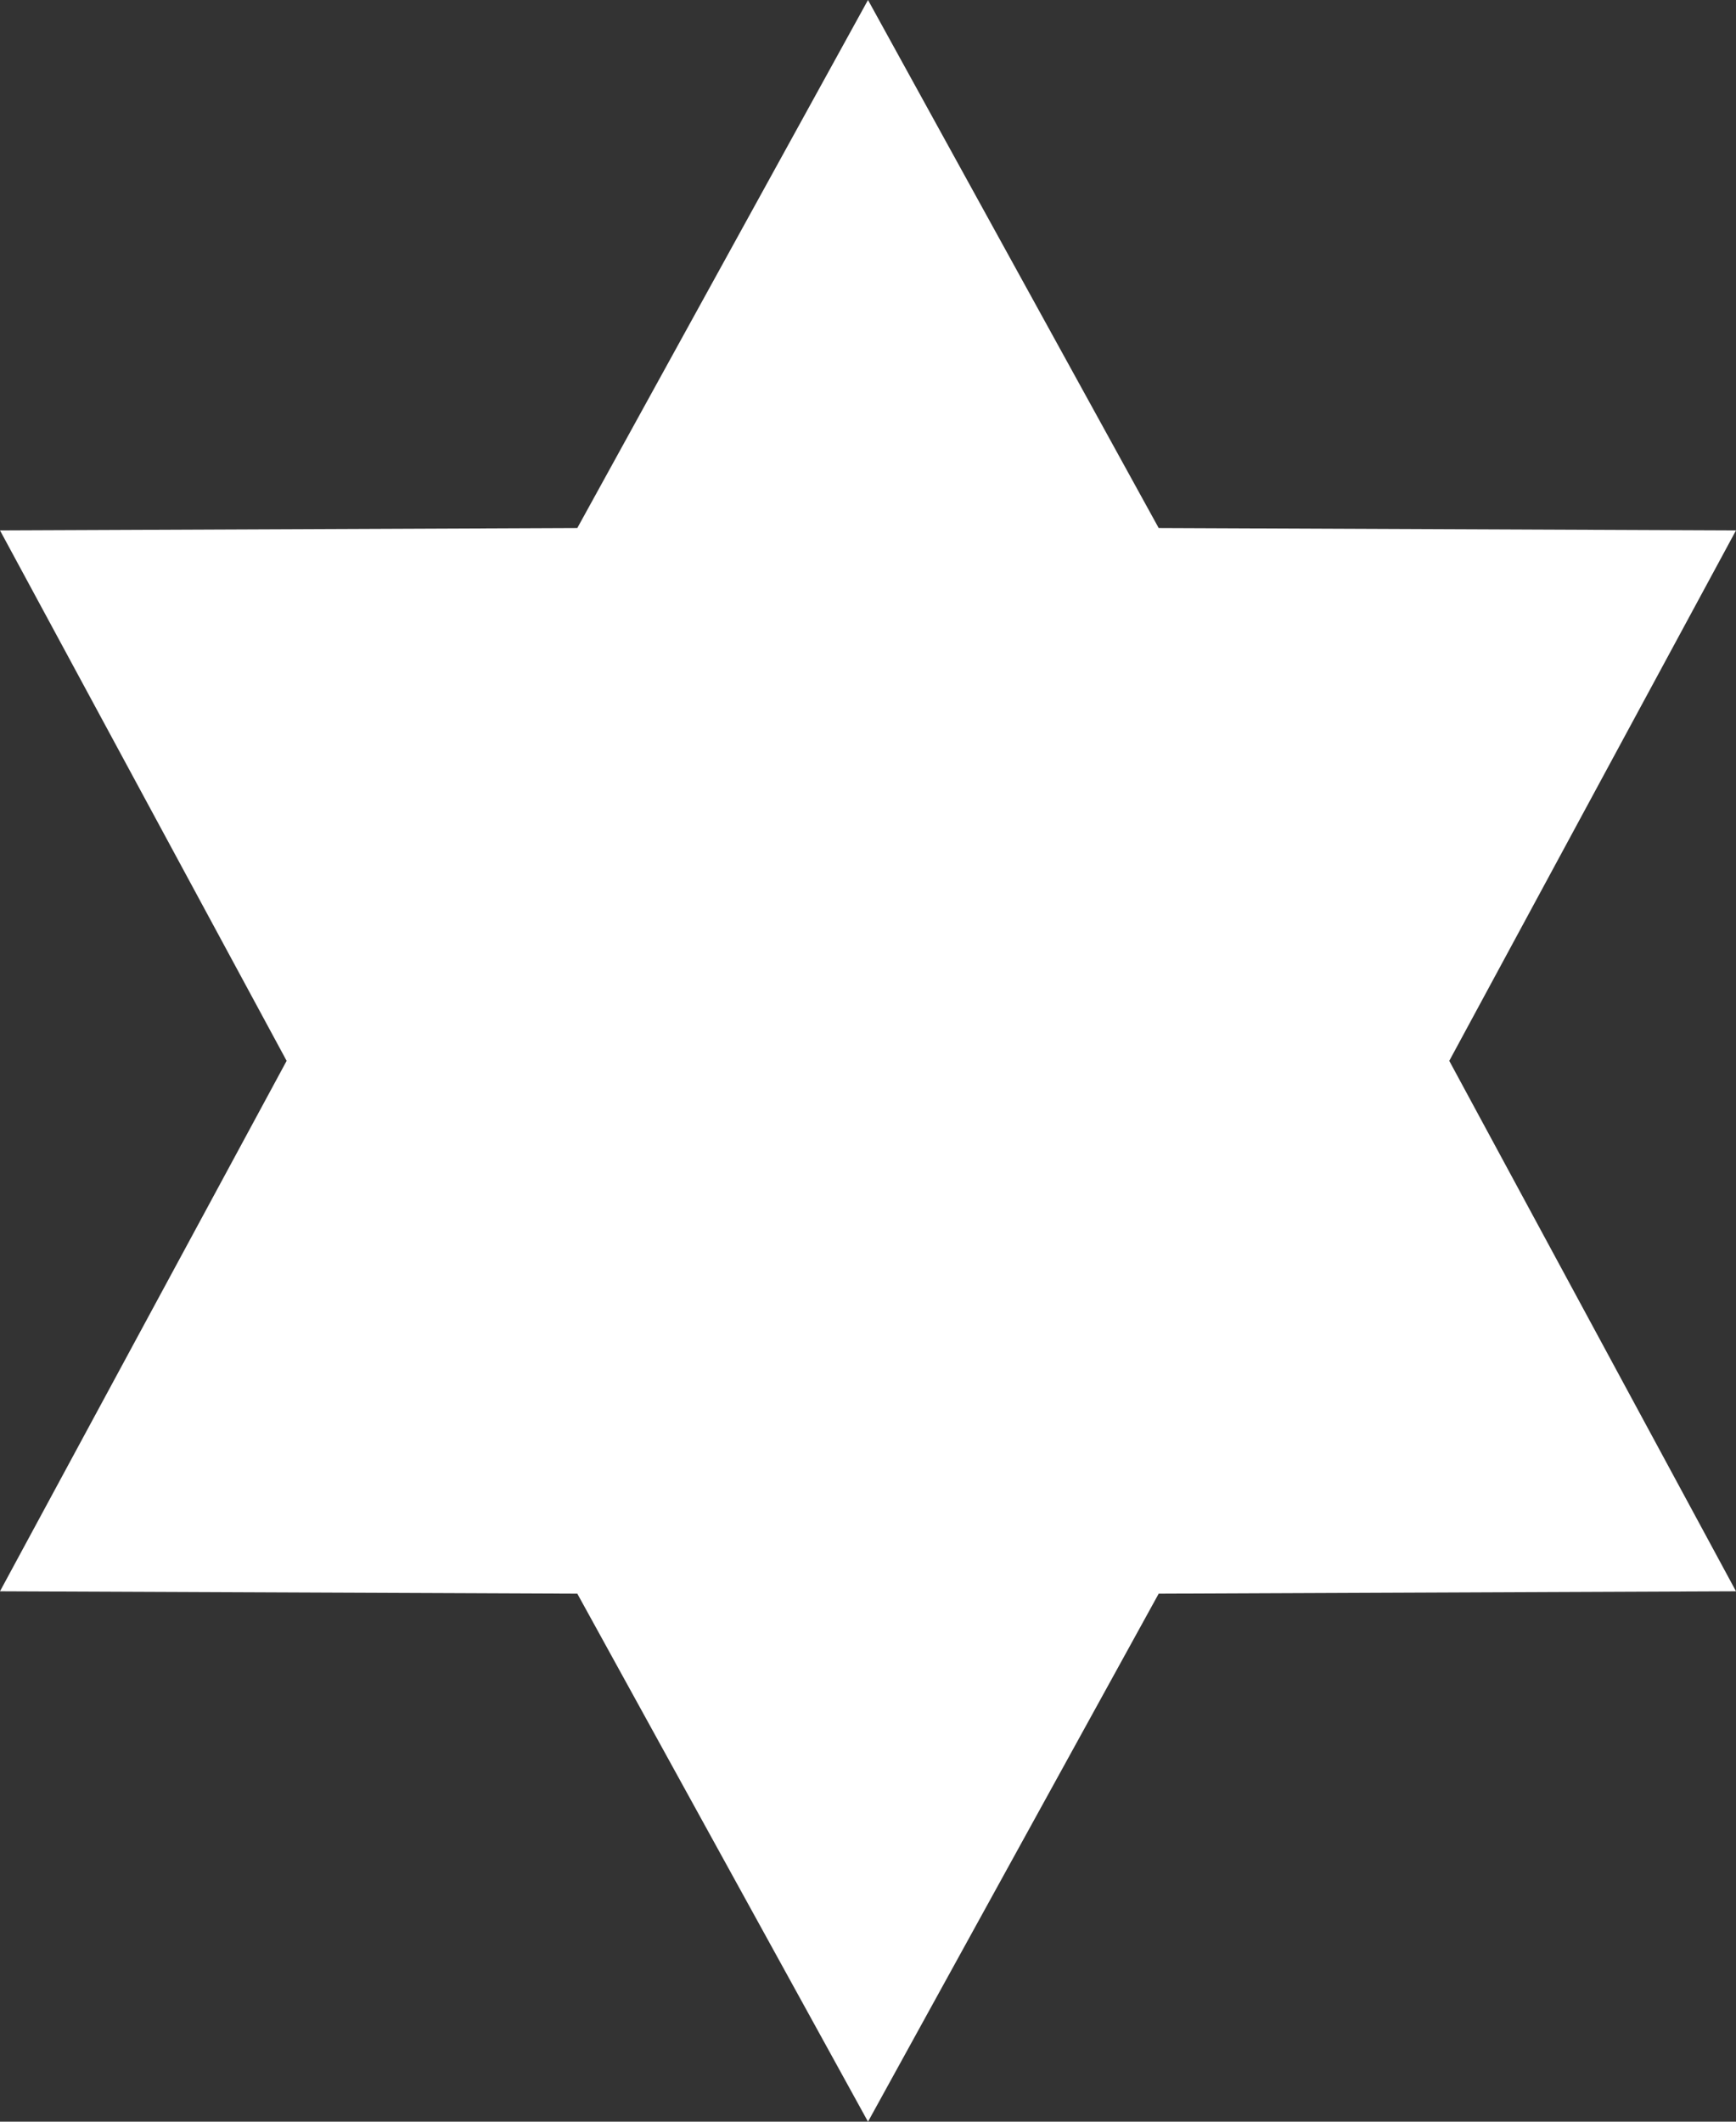 <svg width="18" height="22" viewBox="0 0 18 22" fill="none" xmlns="http://www.w3.org/2000/svg">
<rect x="0" y="0" width="18" height="22" fill="#333333" stroke="none"/>
<g clip-path="url(#clip0_2369_2043)">
<path d="M9 0L12.014 5.475L18 5.5L15.027 11L18 16.5L12.014 16.525L9 22L5.986 16.525L0 16.5L2.972 11L0 5.5L5.986 5.475L9 0Z" fill="white"/>
</g>
<defs>
</defs>
</svg>
